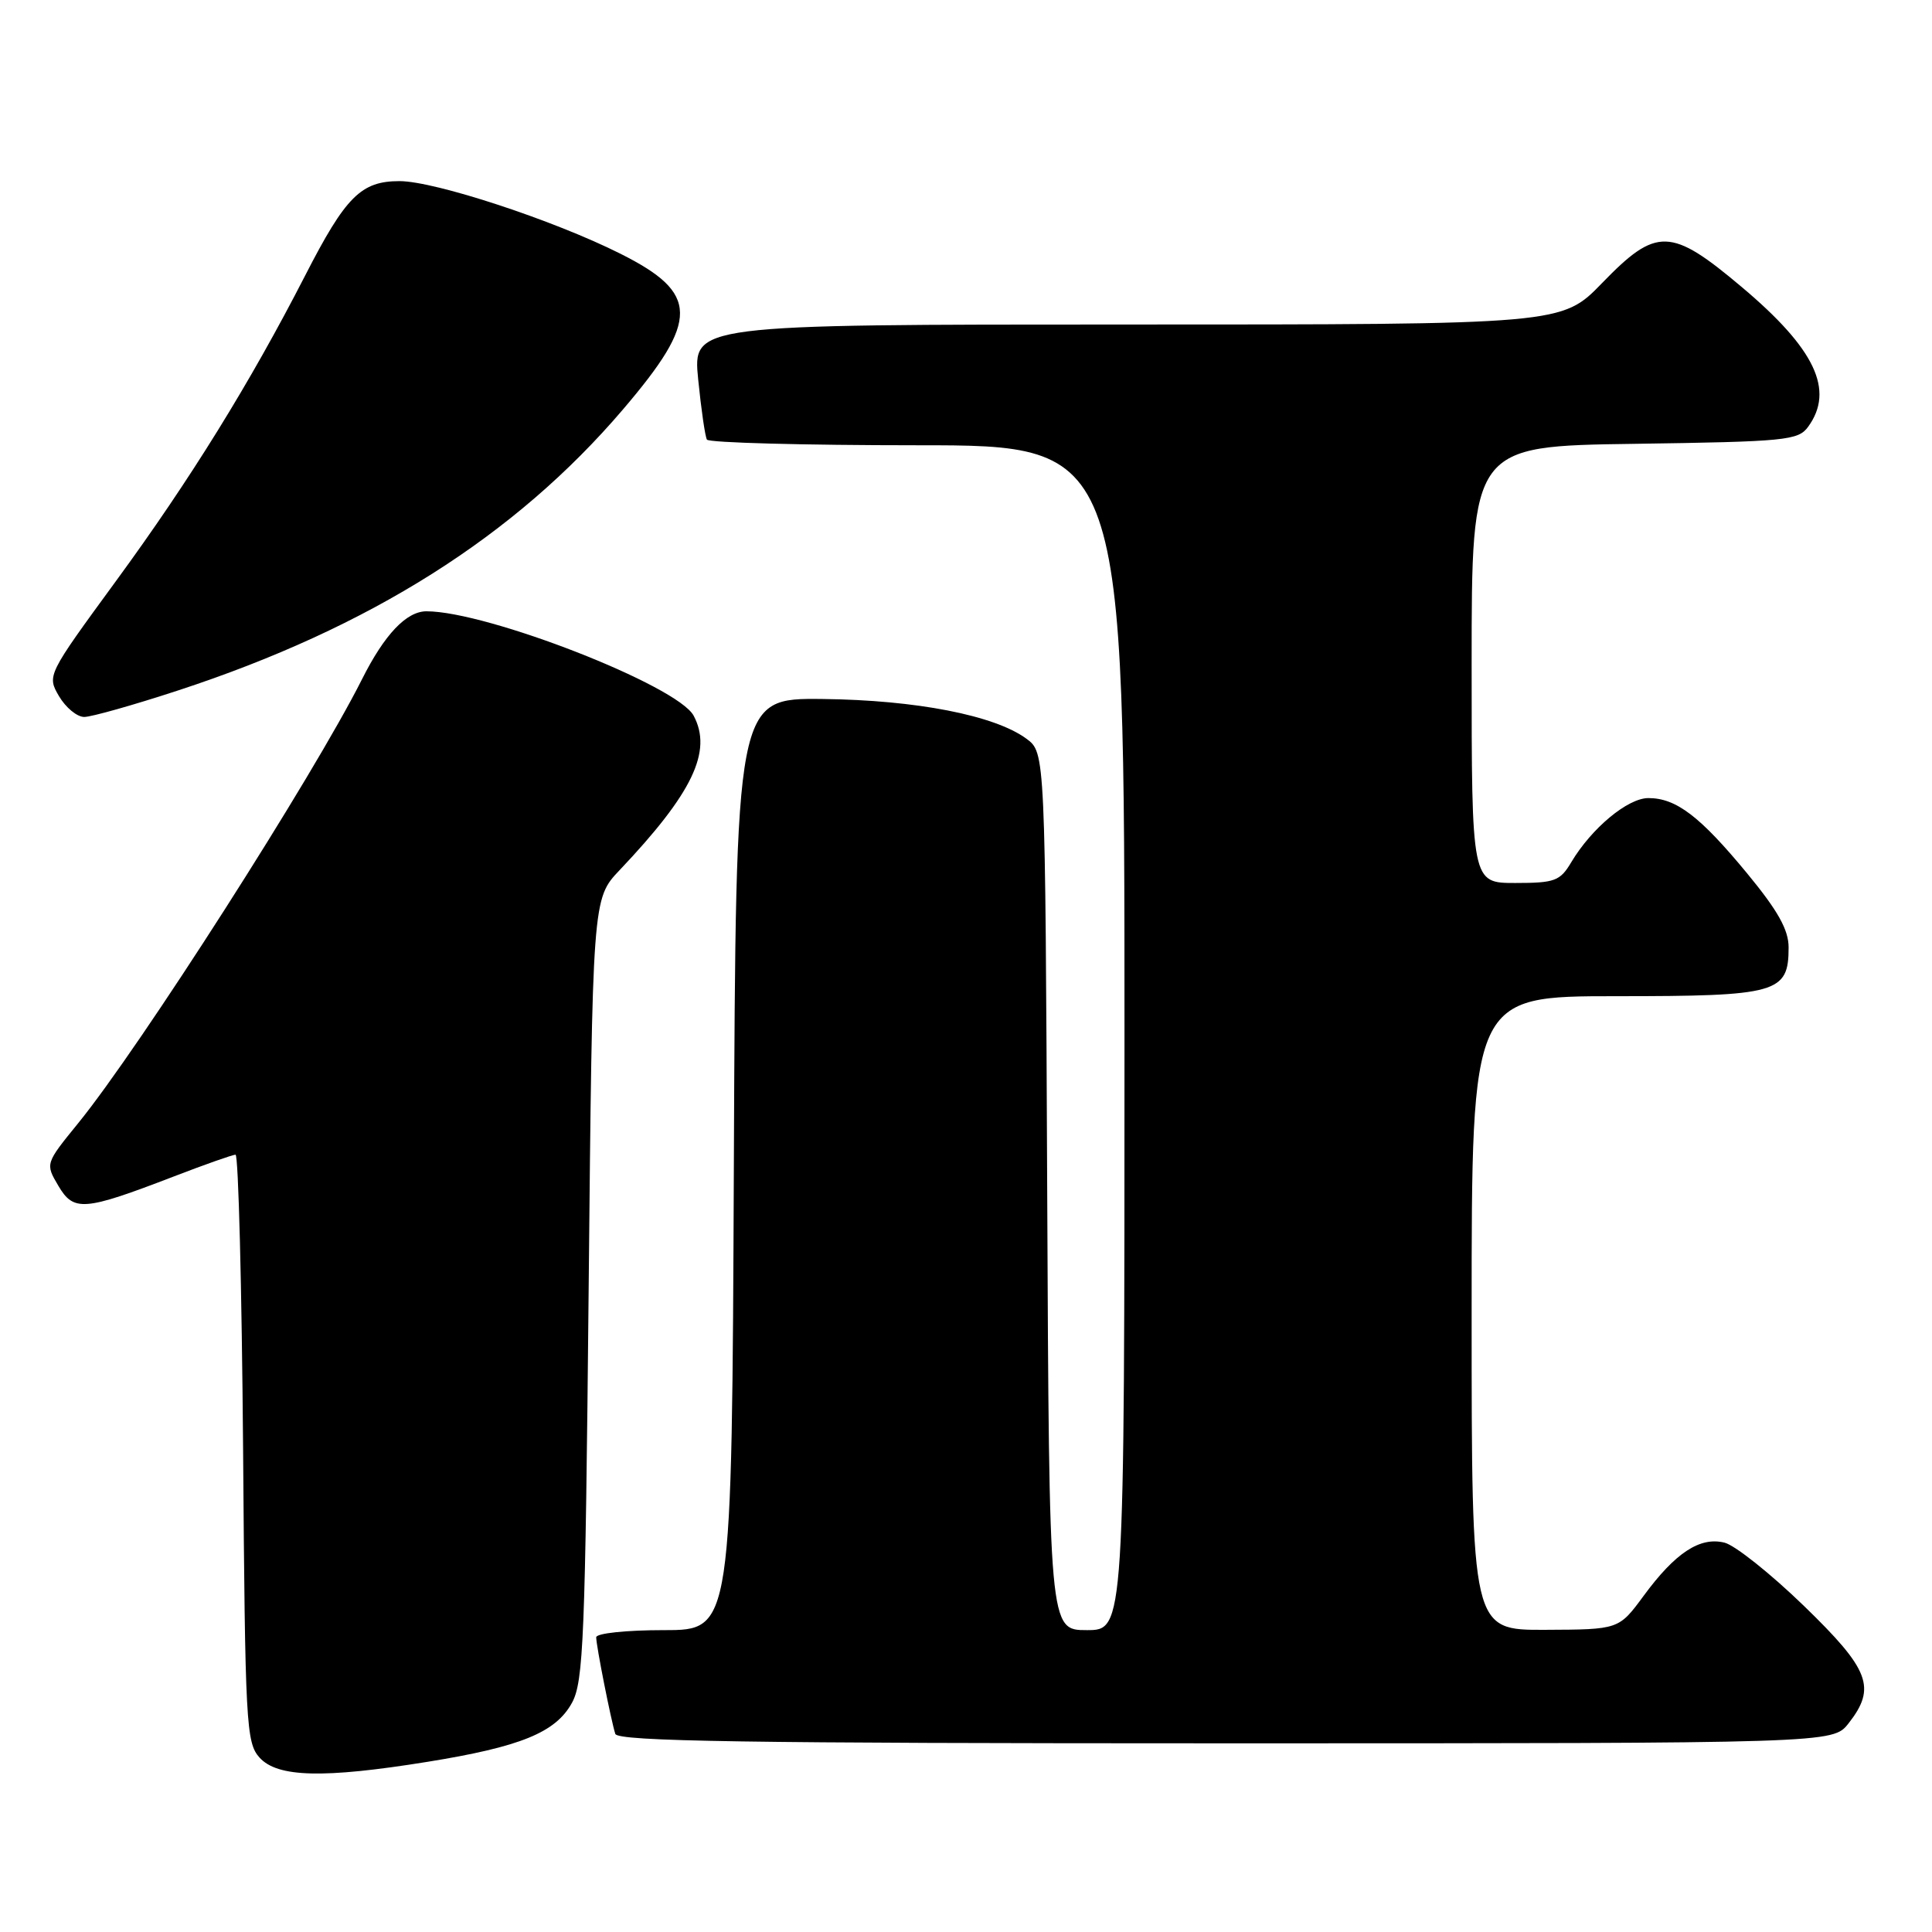 <?xml version="1.0" encoding="UTF-8" standalone="no"?>
<!DOCTYPE svg PUBLIC "-//W3C//DTD SVG 1.1//EN" "http://www.w3.org/Graphics/SVG/1.1/DTD/svg11.dtd" >
<svg xmlns="http://www.w3.org/2000/svg" xmlns:xlink="http://www.w3.org/1999/xlink" version="1.1" viewBox="0 0 256 256">
 <g >
 <path fill="currentColor"
d=" M 56.59 233.46 C 68.99 231.46 73.63 229.57 75.79 225.63 C 77.32 222.83 77.55 217.12 78.00 170.80 C 78.50 119.09 78.50 119.09 82.10 115.30 C 91.77 105.10 94.43 99.55 91.91 94.83 C 89.77 90.84 64.59 81.00 56.51 81.00 C 53.86 81.00 50.95 84.06 47.97 90.00 C 41.54 102.80 18.54 138.78 10.35 148.84 C 6.00 154.19 6.00 154.19 7.73 157.12 C 9.77 160.58 11.11 160.47 23.00 155.90 C 27.12 154.31 30.82 153.01 31.21 153.00 C 31.59 153.00 32.04 170.50 32.21 191.90 C 32.48 228.51 32.61 230.92 34.40 232.90 C 36.78 235.52 42.86 235.67 56.59 233.46 Z  M 244.93 228.37 C 248.66 223.62 247.76 221.25 239.02 212.78 C 234.62 208.52 229.90 204.76 228.51 204.41 C 225.25 203.60 221.99 205.74 217.78 211.47 C 214.50 215.92 214.50 215.92 204.75 215.96 C 195.00 216.00 195.00 216.00 195.00 174.00 C 195.00 132.00 195.00 132.00 214.17 132.00 C 235.54 132.00 237.00 131.59 237.00 125.54 C 237.00 123.20 235.59 120.68 231.49 115.71 C 225.26 108.16 222.10 105.75 218.42 105.75 C 215.68 105.75 210.89 109.74 208.20 114.25 C 206.72 116.74 206.03 117.00 200.78 117.00 C 195.00 117.00 195.00 117.00 195.00 88.06 C 195.00 59.11 195.00 59.11 216.58 58.81 C 236.60 58.52 238.27 58.36 239.58 56.56 C 243.12 51.71 240.52 46.22 230.81 38.05 C 221.39 30.11 219.50 30.06 212.29 37.50 C 206.96 43.00 206.96 43.00 149.38 43.00 C 91.80 43.00 91.80 43.00 92.51 50.25 C 92.91 54.24 93.43 57.84 93.67 58.25 C 93.92 58.66 106.47 59.00 121.56 59.00 C 149.00 59.00 149.00 59.00 149.00 137.50 C 149.00 216.00 149.00 216.00 144.01 216.00 C 139.02 216.00 139.02 216.00 138.76 157.86 C 138.50 99.72 138.50 99.72 136.00 97.88 C 131.78 94.78 121.38 92.76 109.00 92.62 C 97.50 92.50 97.50 92.50 97.24 154.25 C 96.98 216.00 96.98 216.00 87.99 216.00 C 82.97 216.00 79.00 216.42 79.00 216.95 C 79.00 218.08 80.96 227.95 81.53 229.75 C 81.85 230.74 98.91 231.00 162.40 231.00 C 242.85 231.00 242.85 231.00 244.93 228.37 Z  M 23.59 91.49 C 49.03 83.16 68.24 71.03 82.55 54.25 C 92.70 42.36 92.65 38.86 82.23 33.63 C 73.38 29.18 57.61 24.00 52.94 24.00 C 47.84 24.00 45.81 26.03 40.44 36.50 C 33.11 50.78 25.22 63.53 15.36 77.00 C 6.24 89.47 6.22 89.51 7.82 92.25 C 8.71 93.76 10.21 95.00 11.16 95.00 C 12.11 95.00 17.70 93.42 23.59 91.49 Z "/>
</g>
</svg>